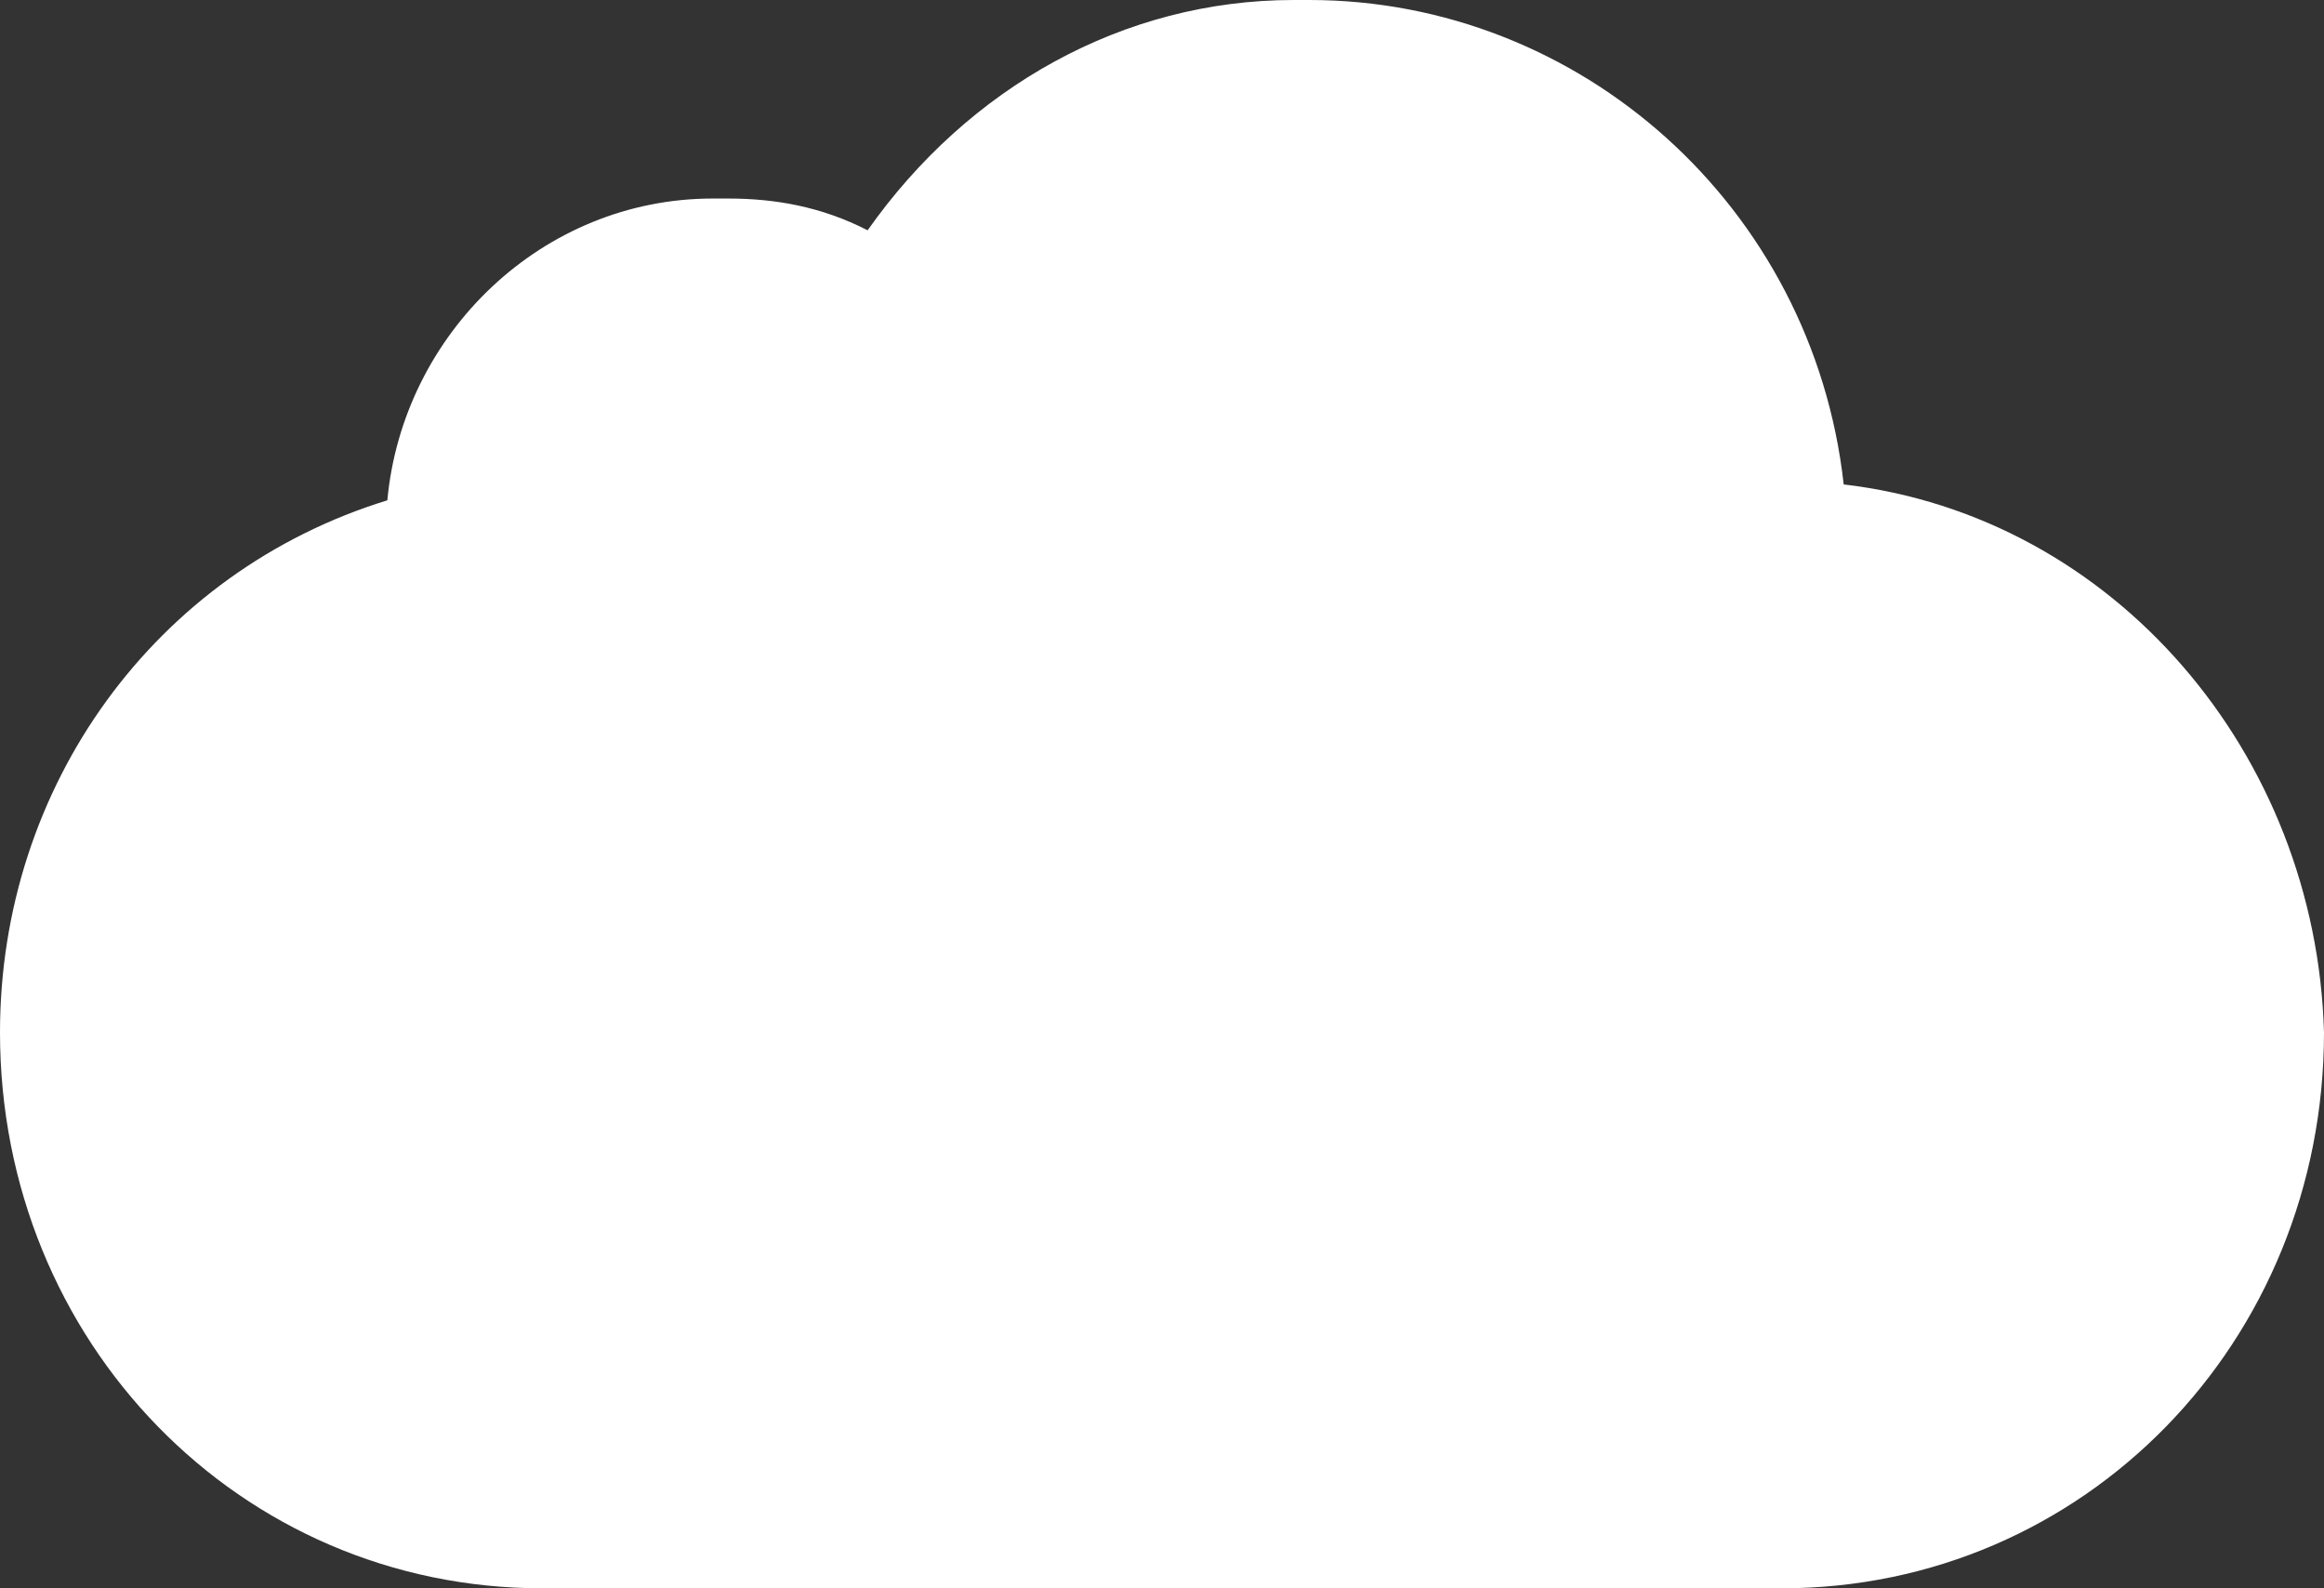 <svg xmlns="http://www.w3.org/2000/svg" width="60" height="41" viewBox="0 0 60 41">
    <rect x="0" y="0" width="60" height="41" fill="#333333" stroke="none"/>
    <path fill="#FFF" fill-rule="nonzero" d="M47.6 12.505C46.8 5.33 40.8 0 33.8 0h-.4C29 0 25 2.255 22.4 5.945c-1.2-.615-2.4-.82-3.6-.82h-.4c-4.4 0-8 3.485-8.4 7.79C4 14.76 0 20.295 0 26.65 0 34.645 6.2 41 14 41h32c7.8 0 14-6.355 14-14.35-.2-7.175-5.4-13.325-12.4-14.145z"/>
</svg>
